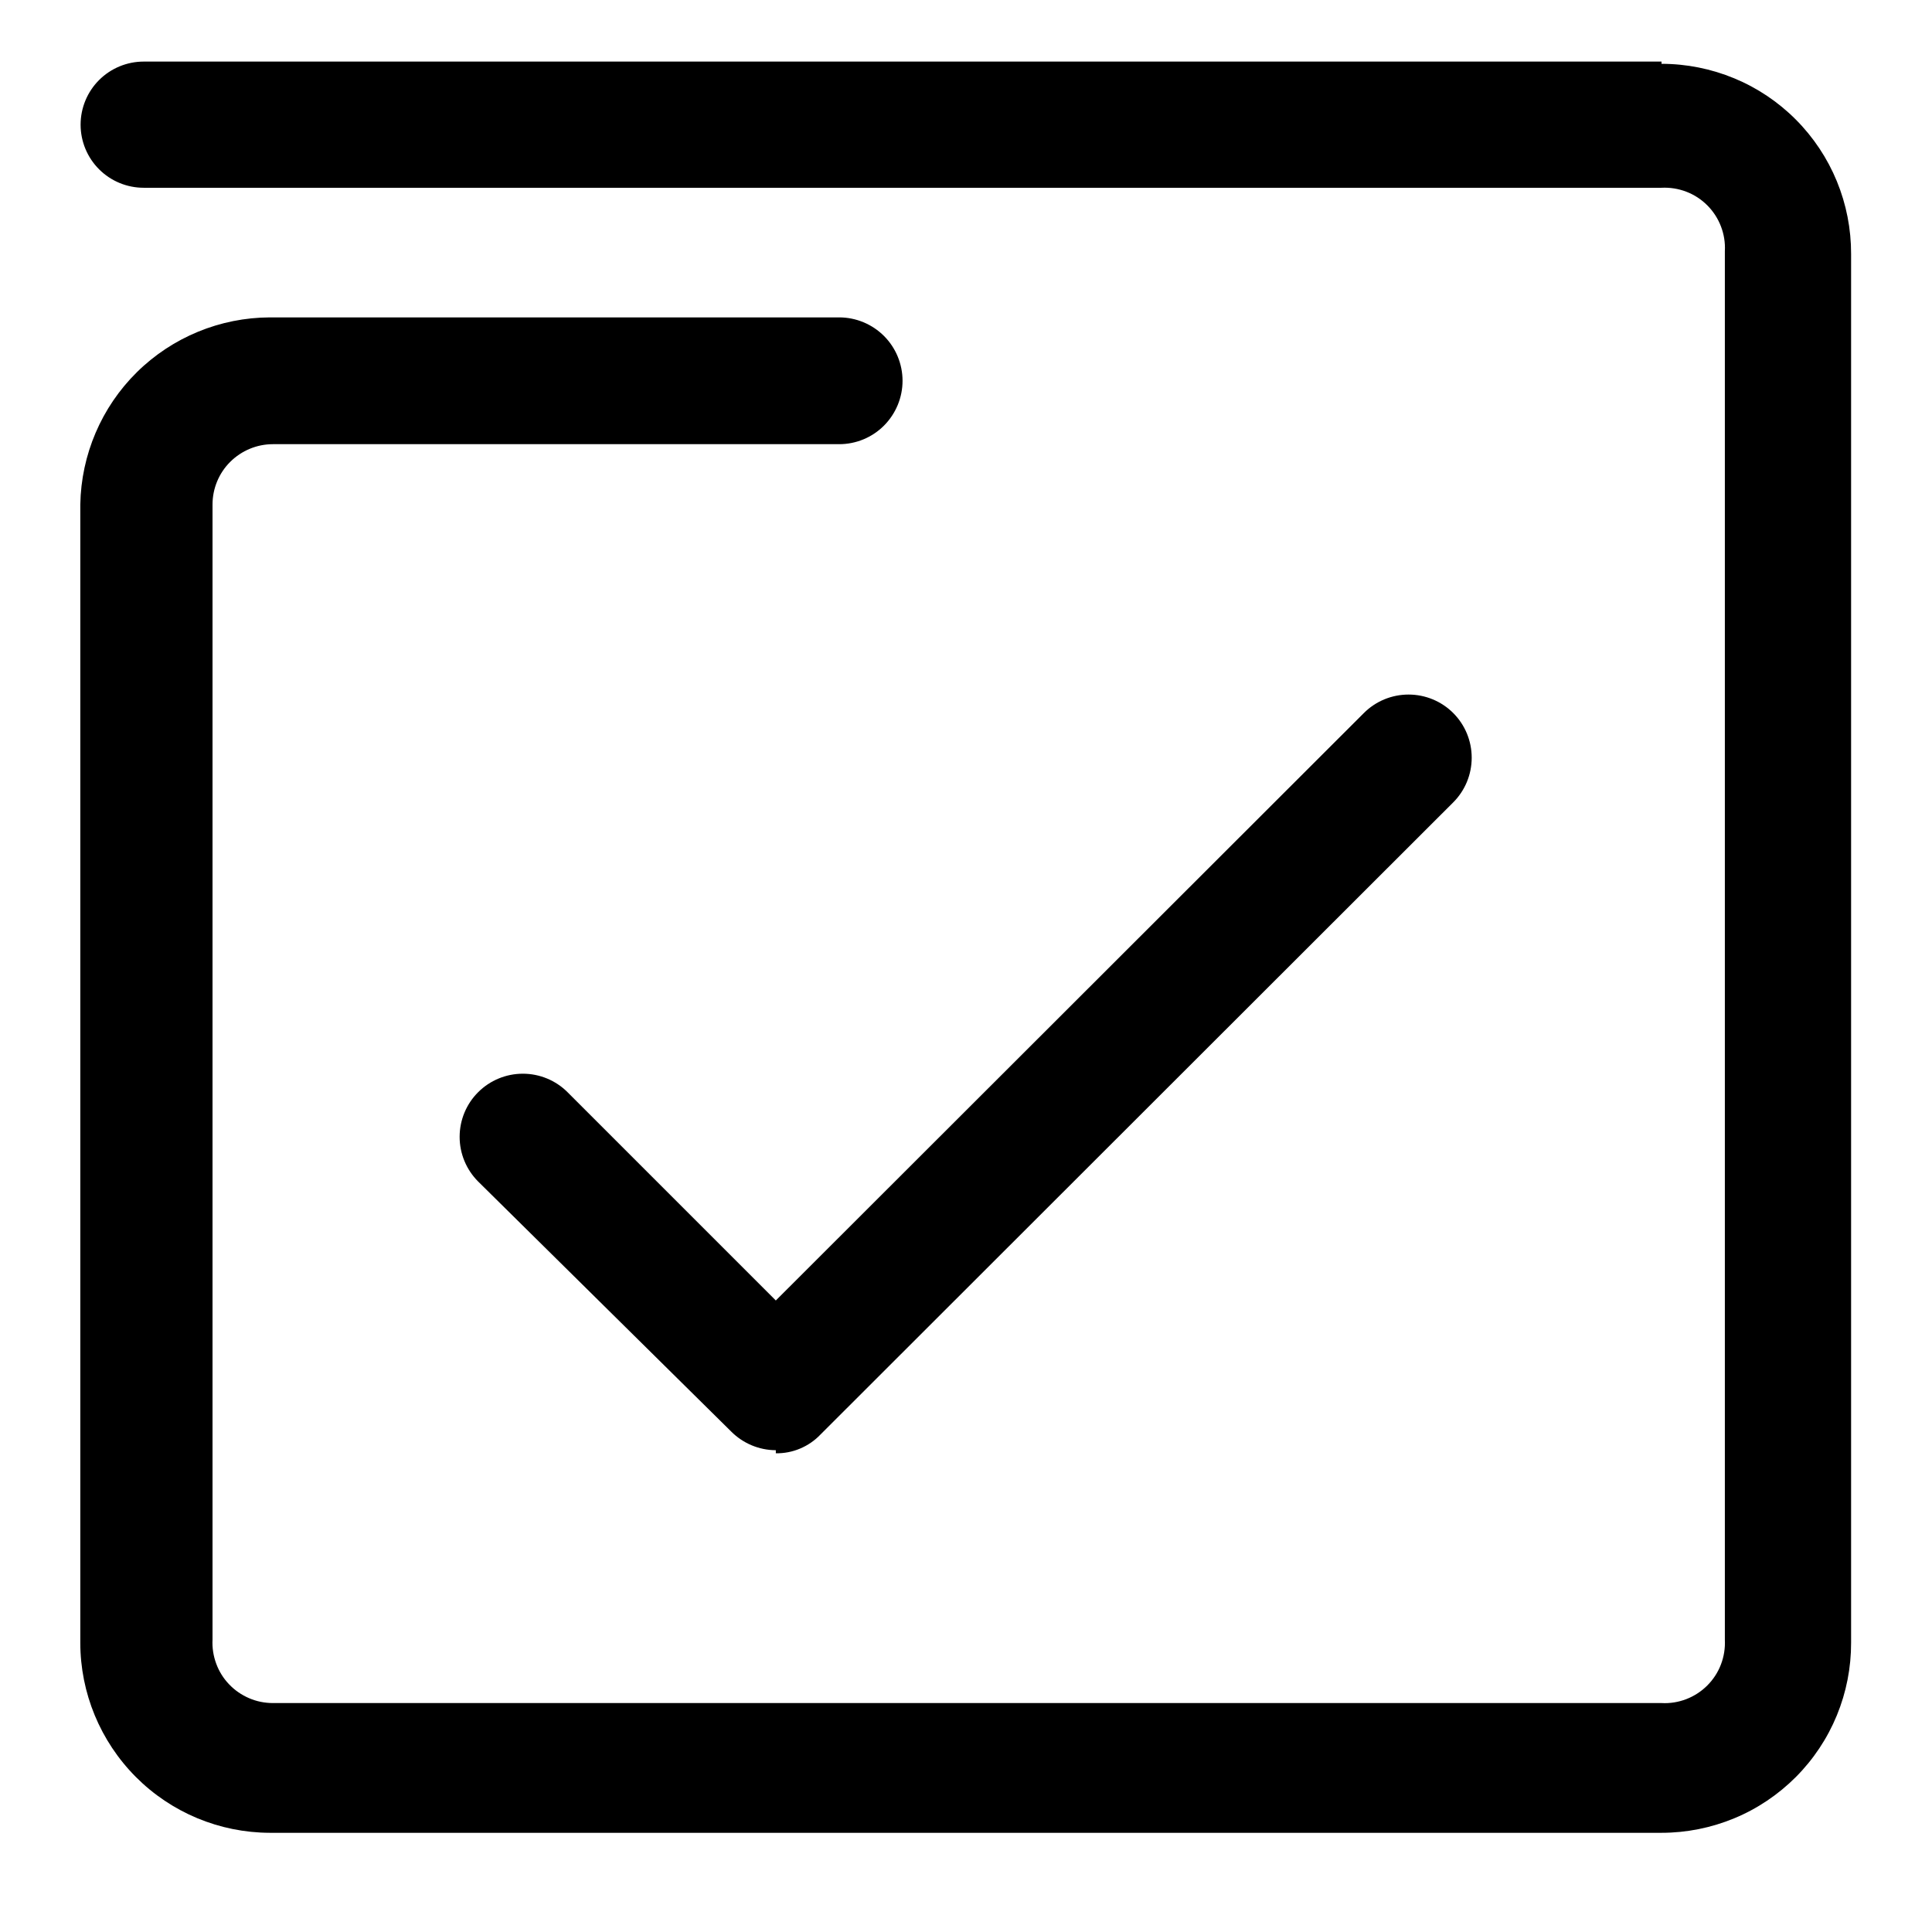 <!-- Generated by IcoMoon.io -->
<svg version="1.1" xmlns="http://www.w3.org/2000/svg" width="32" height="32" viewBox="0 0 32 32">
<title>utf</title>
<path d="M27.52 1.020h-25.14c-0.277 0-0.543 0.11-0.739 0.306s-0.306 0.462-0.306 0.739c0 0.277 0.11 0.543 0.306 0.739s0.462 0.306 0.739 0.306h25.14c0.14-0.007 0.279 0.015 0.41 0.065s0.249 0.127 0.348 0.226c0.099 0.099 0.176 0.218 0.226 0.348s0.073 0.27 0.065 0.41v23c0.007 0.14-0.015 0.279-0.065 0.41s-0.127 0.249-0.226 0.348c-0.099 0.099-0.218 0.176-0.348 0.226s-0.27 0.073-0.41 0.065h-23c-0.136 0-0.27-0.027-0.395-0.081s-0.237-0.131-0.331-0.23c-0.094-0.098-0.166-0.214-0.213-0.342s-0.068-0.262-0.061-0.398v-18.8c0-0.265 0.105-0.52 0.293-0.707s0.442-0.293 0.707-0.293h9.38c0.278 0 0.546-0.111 0.742-0.308s0.307-0.464 0.307-0.742c0-0.278-0.111-0.546-0.307-0.742s-0.464-0.308-0.742-0.308h-9.43c-0.825 0.003-1.616 0.329-2.203 0.908s-0.923 1.367-0.937 2.192v18.85c0 0.834 0.331 1.633 0.919 2.224s1.387 0.924 2.221 0.926h23.050c0.413 0 0.822-0.082 1.204-0.24s0.728-0.391 1.020-0.683c0.292-0.293 0.523-0.64 0.68-1.022s0.237-0.791 0.236-1.205v-23c0.001-0.413-0.079-0.823-0.236-1.205s-0.388-0.729-0.68-1.022-0.638-0.525-1.020-0.683c-0.382-0.158-0.791-0.24-1.204-0.24v-0.040zM12.85 24.020c-0.278-0.001-0.544-0.113-0.74-0.31l-4.19-4.14c-0.196-0.196-0.307-0.462-0.307-0.74s0.11-0.544 0.307-0.74c0.196-0.196 0.462-0.306 0.74-0.306s0.544 0.11 0.74 0.306l3.45 3.45 9.74-9.73c0.196-0.196 0.462-0.306 0.74-0.306s0.544 0.11 0.74 0.306c0.196 0.196 0.306 0.462 0.306 0.74s-0.11 0.544-0.306 0.74l-10.48 10.47c-0.095 0.1-0.21 0.179-0.338 0.233s-0.264 0.080-0.402 0.078v-0.050z"></path>
</svg>
